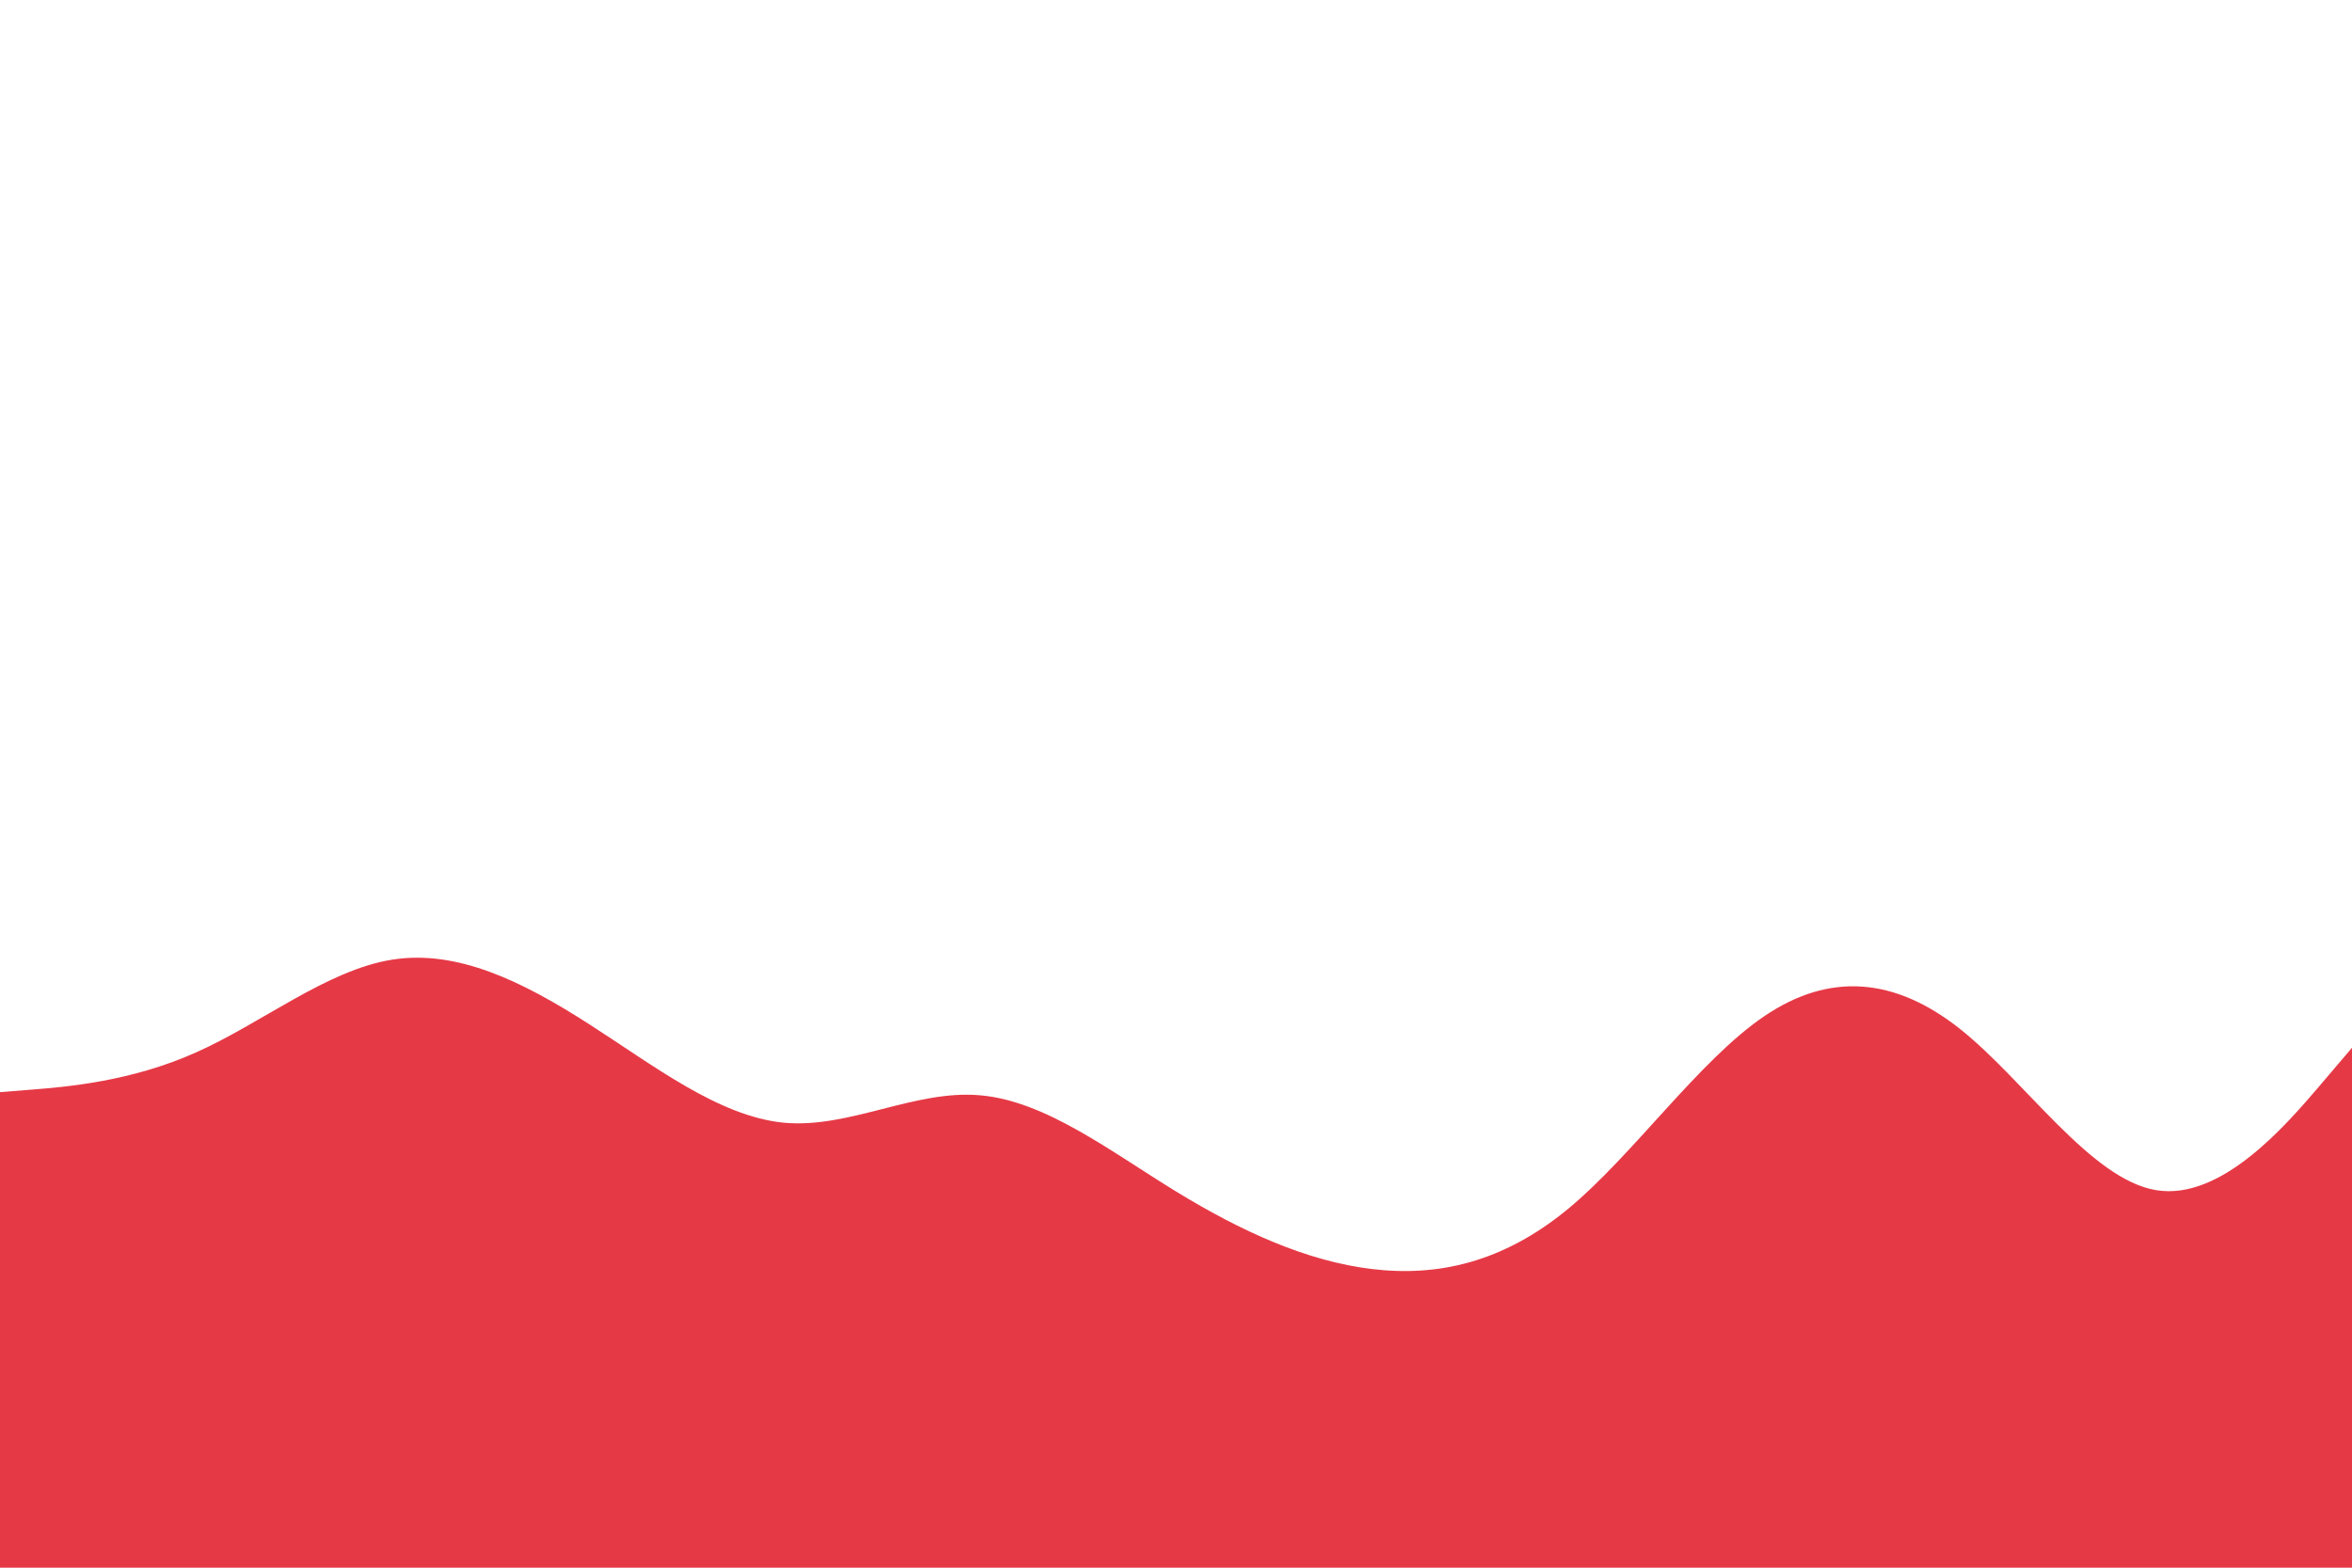 <svg id="visual" viewBox="0 0 900 600" width="900" height="600" xmlns="http://www.w3.org/2000/svg" xmlns:xlink="http://www.w3.org/1999/xlink" version="1.1"><path d="M0 418L12.5 417C25 416 50 414 75 402.8C100 391.7 125 371.3 150 367.3C175 363.3 200 375.7 225 391.7C250 407.7 275 427.3 300 429.7C325 432 350 417 375 419.2C400 421.3 425 440.7 450 456C475 471.3 500 482.7 525 485.7C550 488.7 575 483.3 600 462.7C625 442 650 406 675 389C700 372 725 374 750 393.8C775 413.7 800 451.3 825 455.5C850 459.7 875 430.3 887.5 415.7L900 401L900 601L887.5 601C875 601 850 601 825 601C800 601 775 601 750 601C725 601 700 601 675 601C650 601 625 601 600 601C575 601 550 601 525 601C500 601 475 601 450 601C425 601 400 601 375 601C350 601 325 601 300 601C275 601 250 601 225 601C200 601 175 601 150 601C125 601 100 601 75 601C50 601 25 601 12.5 601L0 601Z" fill="#E63946" stroke-linecap="round" stroke-linejoin="miter"></path></svg>